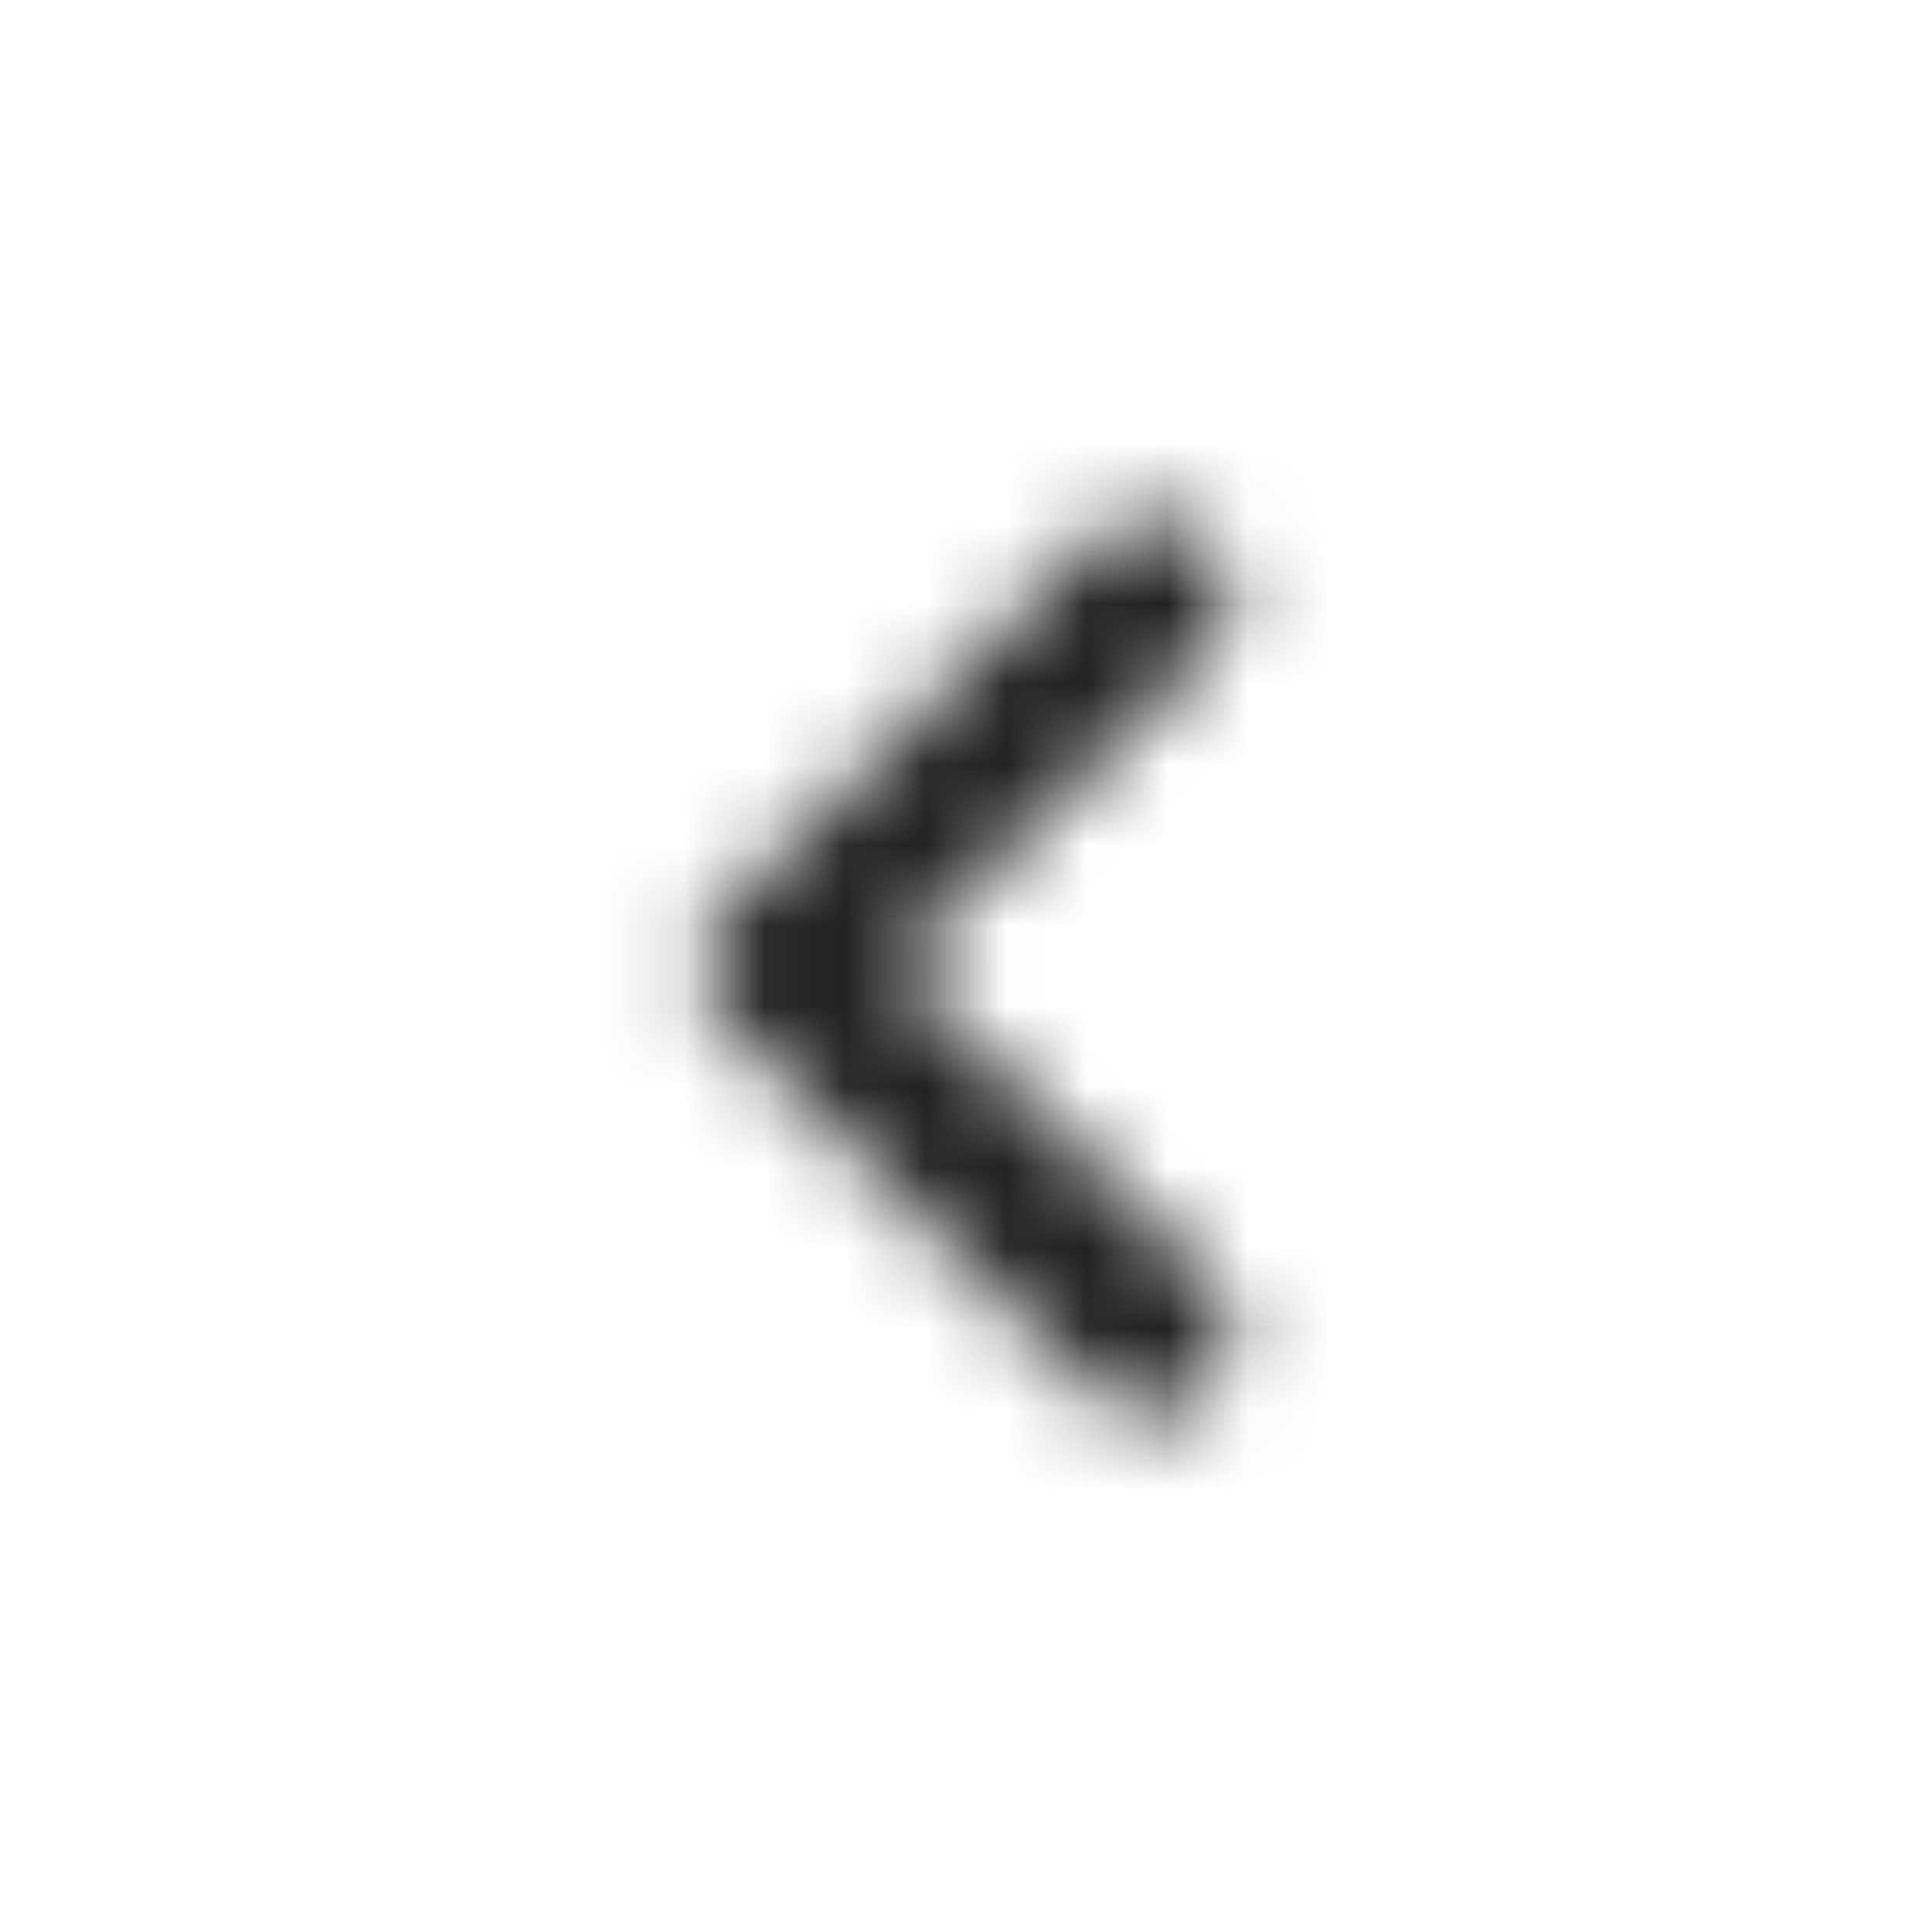 <svg xmlns="http://www.w3.org/2000/svg" xmlns:xlink="http://www.w3.org/1999/xlink" width="24" height="24" viewBox="0 0 24 24">
    <defs>
        <path id="prefix__a" d="M7 .705C6.813.518 6.56.413 6.295.413c-.265 0-.518.105-.705.292L1 5.295c-.39.39-.39 1.02 0 1.41l4.59 4.59c.39.39 1.02.39 1.41 0 .39-.39.39-1.02 0-1.41l-3.88-3.89L7 2.115c.39-.39.38-1.03 0-1.41z"/>
    </defs>
    <g fill="none" fill-rule="evenodd" transform="translate(8 6)">
        <mask id="prefix__b" fill="#fff">
            <use xlink:href="#prefix__a"/>
        </mask>
        <g fill="#000" fill-opacity=".87" mask="url(#prefix__b)">
            <path d="M0 0H24V24H0z" transform="translate(-8 -6)"/>
        </g>
    </g>
</svg>
